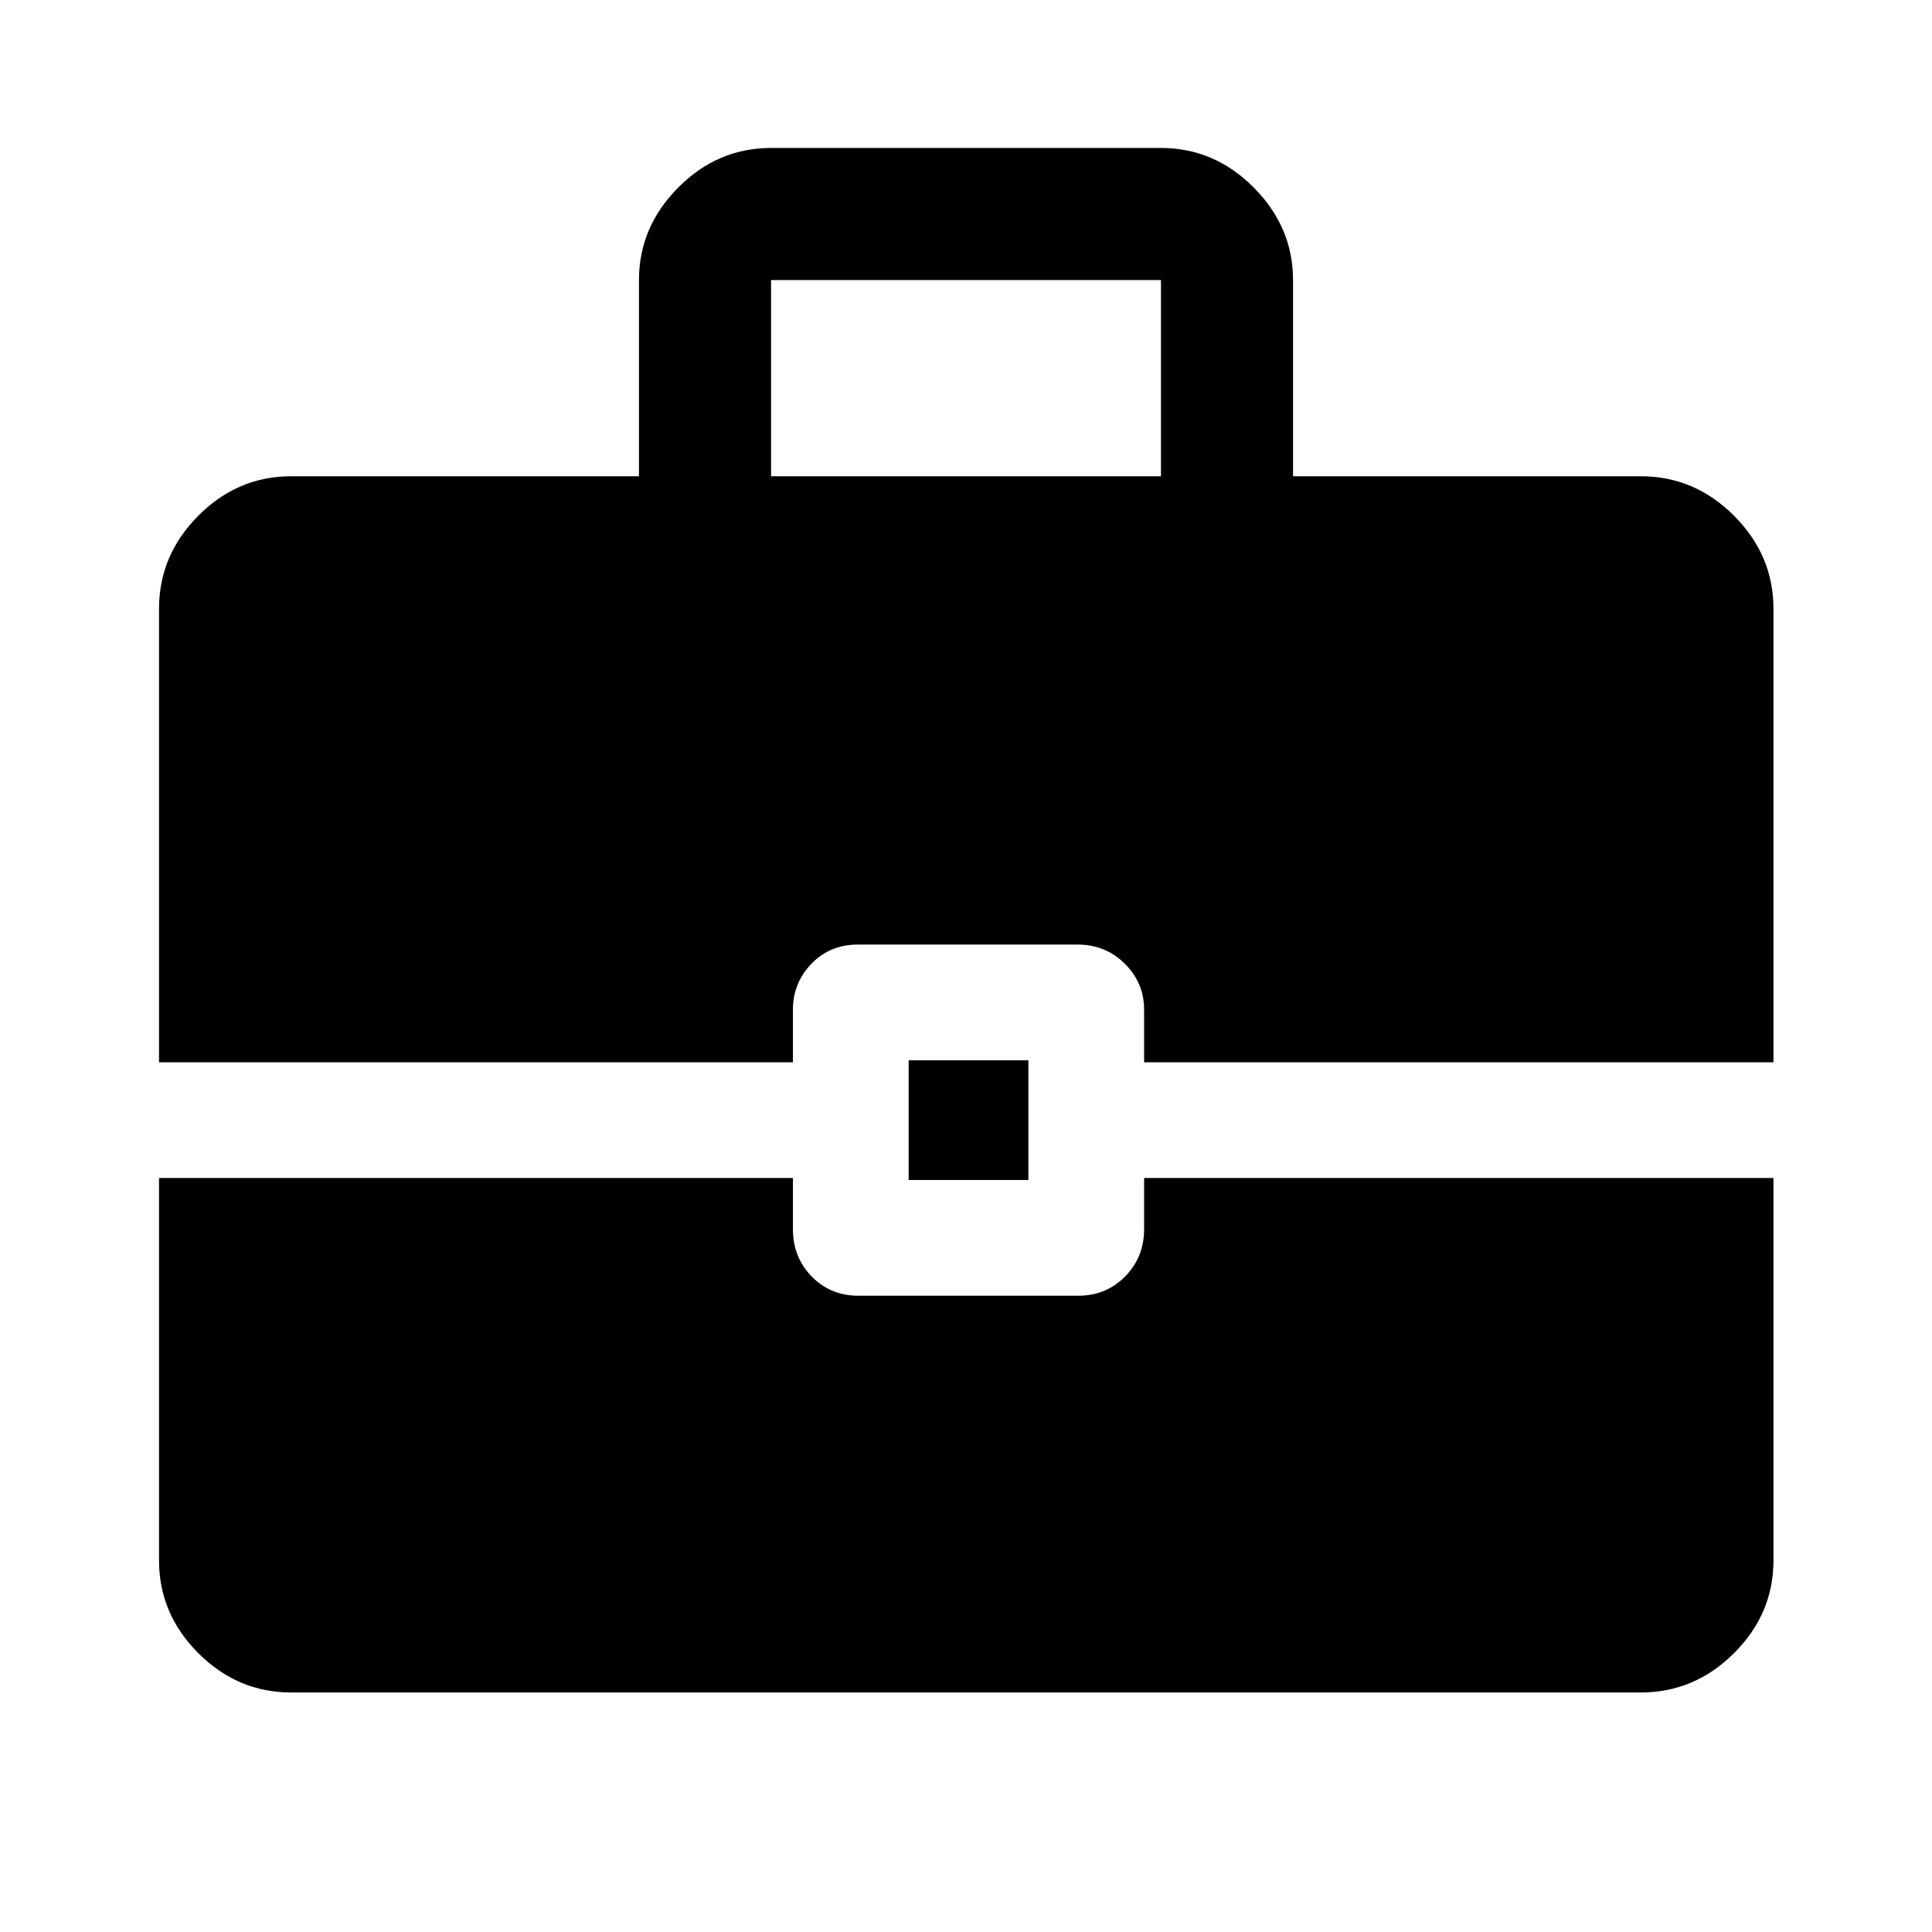 <svg xmlns="http://www.w3.org/2000/svg" height="48" viewBox="0 -960 960 960" width="48"><path d="M451.5-373.65v-59.5H511v59.5h-59.5Zm-68.37-349.7h193.74v-97.5H383.13v97.5ZM144.65-119.02q-26.57 0-46.1-19.53t-19.53-46.1v-190H394v25.43q0 13.93 9.33 23.5 9.34 9.57 23.28 9.57h109.06q13.94 0 23.38-9.57 9.45-9.57 9.45-23.5v-25.43h312.72v190q0 26.57-19.6 46.1-19.61 19.53-46.27 19.53h-670.7ZM79.02-432.15v-225.33q0-26.66 19.53-46.27 19.53-19.6 46.1-19.6H317.5v-97.52q0-26.33 19.53-45.97t46.1-19.64h193.74q26.57 0 46.1 19.66t19.53 45.97v97.5h172.85q26.66 0 46.27 19.6 19.6 19.61 19.6 46.27v225.33H568.5v-26.19q0-13.24-9.58-22.78-9.59-9.53-23.53-9.53H426.33q-13.94 0-23.13 9.53-9.2 9.54-9.2 22.78v26.19H79.02Z"/></svg>